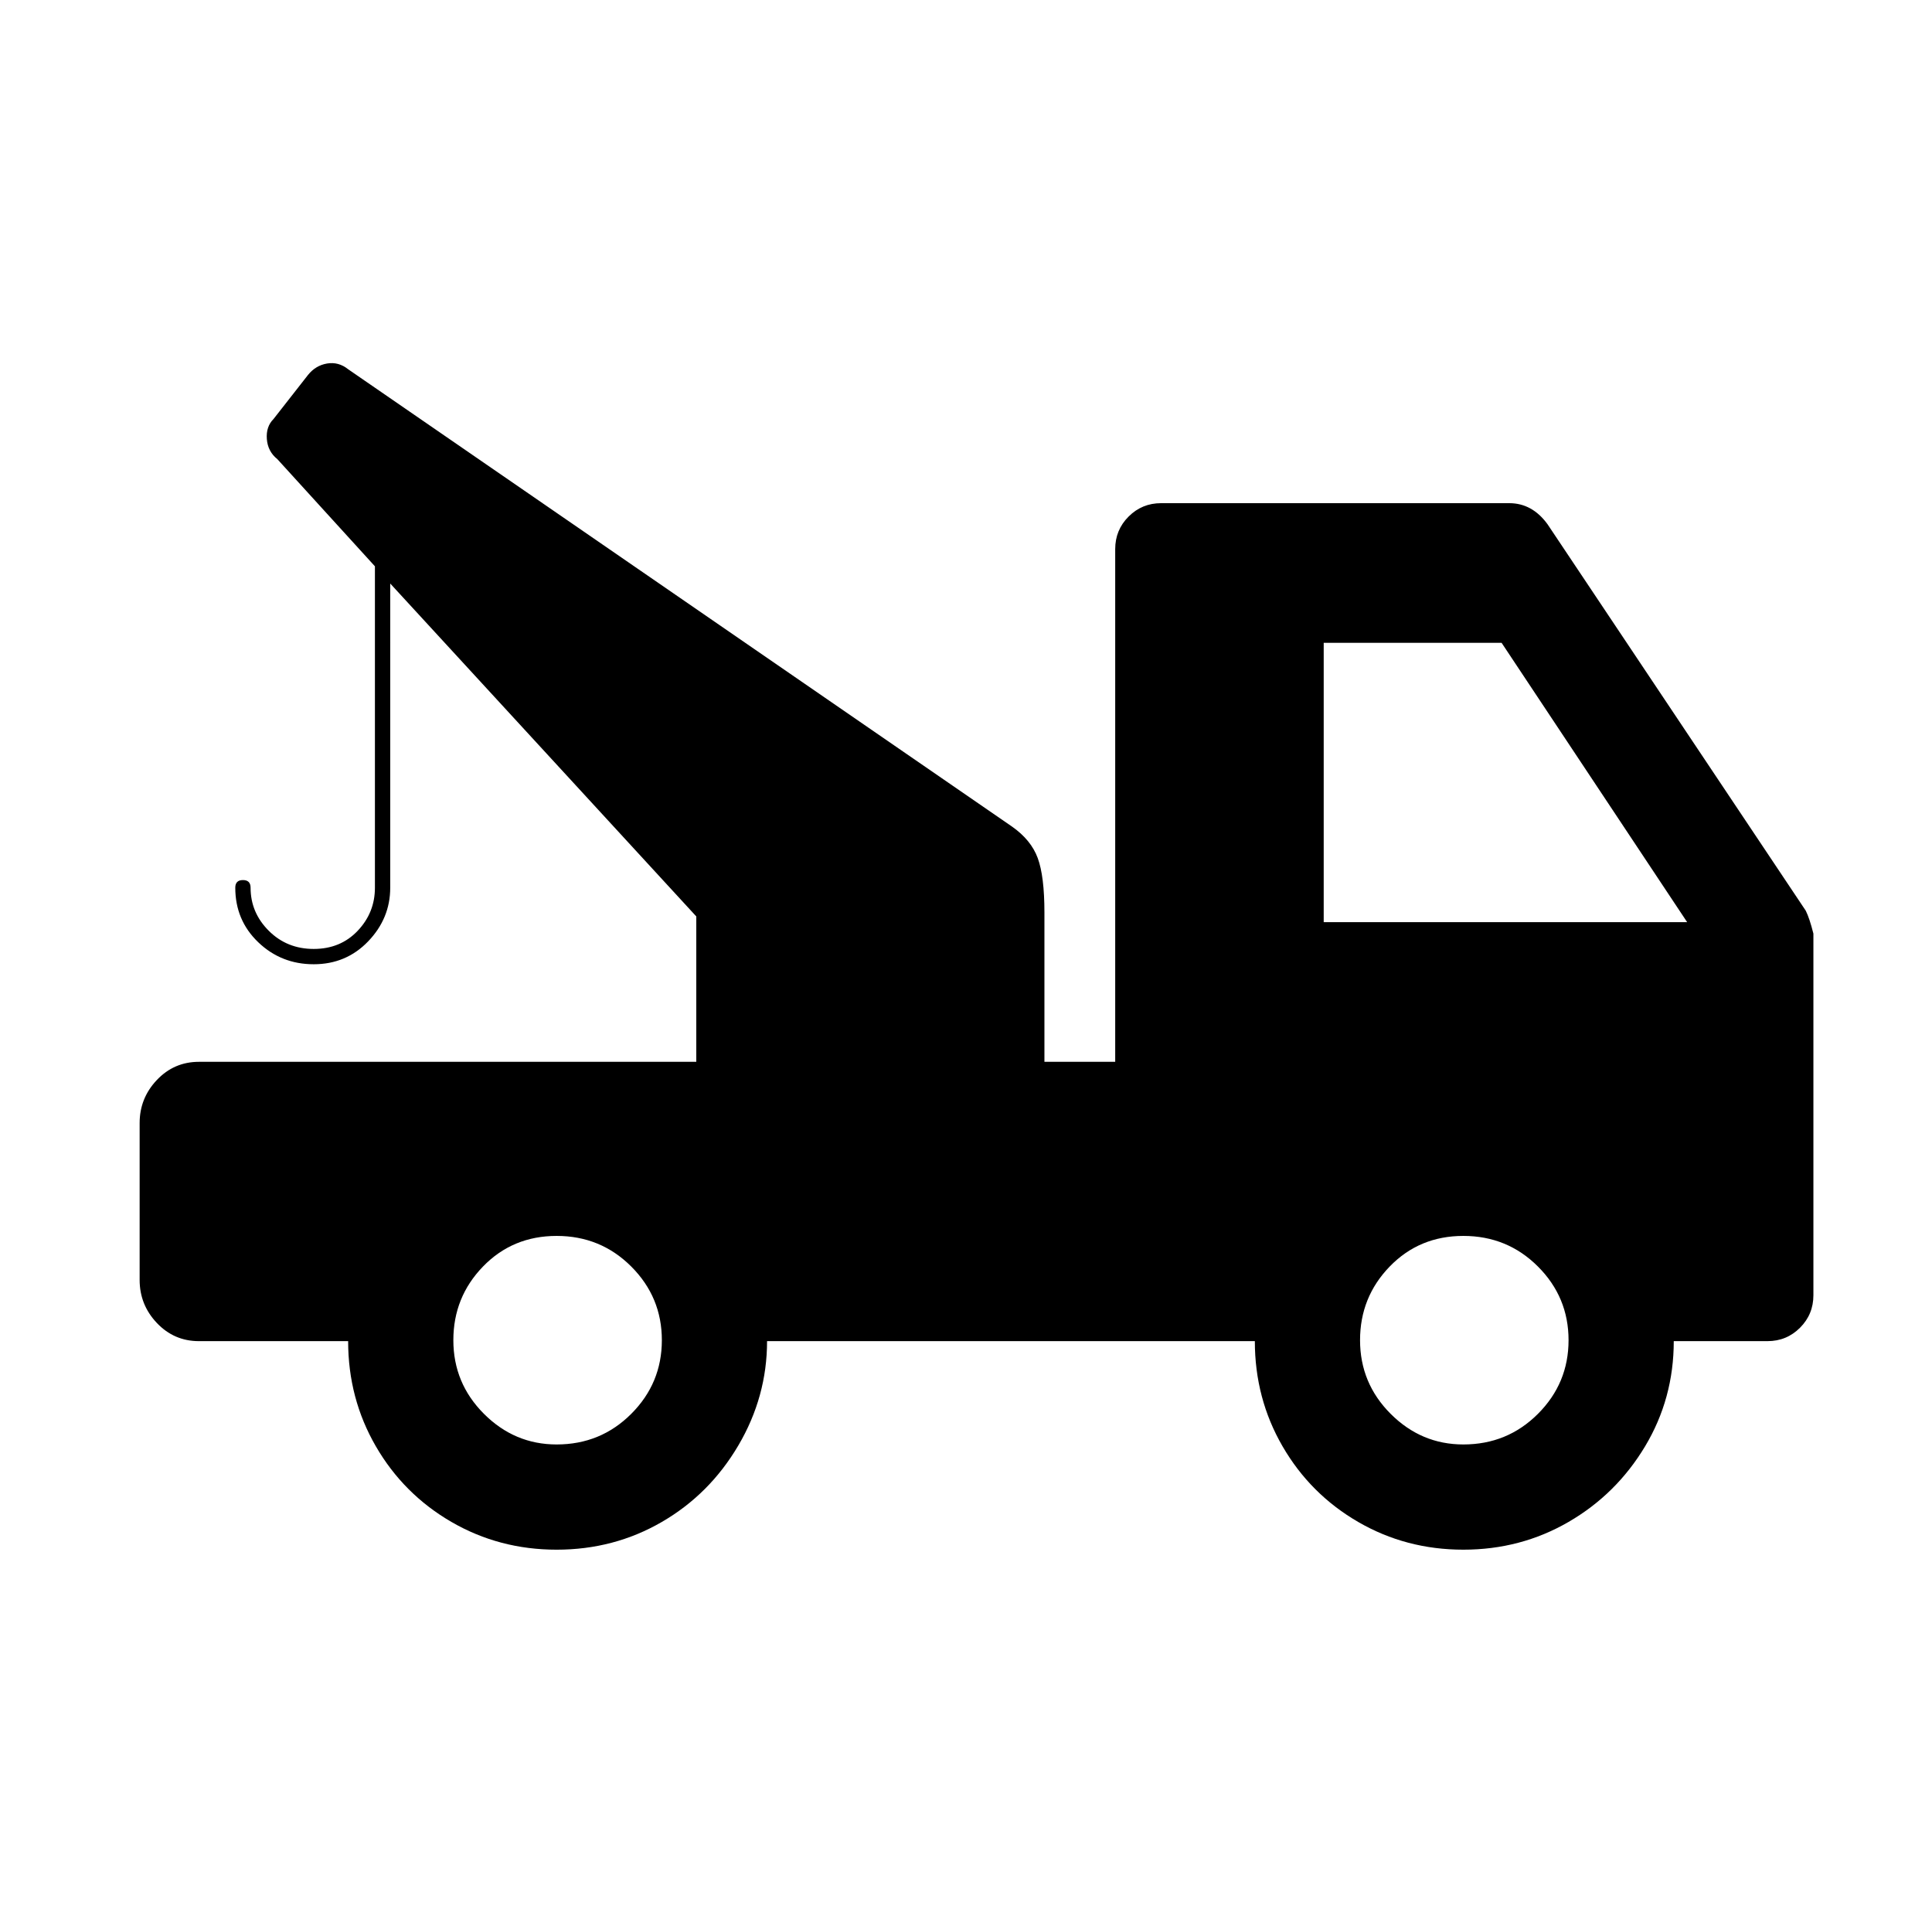 <svg xmlns="http://www.w3.org/2000/svg" viewBox="-10 0 1010 1000"><path d="M938 488q-2-8-4-12L799 274q-8-11-20-11H597q-10 0-17 7t-7 17v268h-37v-78q0-19-3.5-28.5T519 432L172 193q-5-4-11-3t-10 6l-18 23q-4 4-3.5 10.5T135 240l51 56v168q0 13-9 22.5t-23 9.5-23.5-9.5T121 464q0-2-1-3t-3-1q-4 0-4 4 0 17 12 28.5t29 11.5 28.5-12 11.5-28V305l160 174v76H94q-13 0-22 9.5T63 587v82q0 13 9 22.5t22 9.5h78q0 30 14.5 55t39.5 39.5 55 14.5 55-14.5 40-40 15-54.5h255q0 30 14.5 55t39.5 39.5 55 14.5 55-14.5 40-39.5 15-55h49q10 0 17-7t7-17zm-256-6V336h93l97 146zM281 755q-22 0-38-16t-16-38.5 15.5-38.5 38.5-16 39 16 16 38.5-16 38.5-39 16zm474 0q-22 0-38-16t-16-38.5 15.5-38.5 38.5-16 39 16 16 38.5-16 38.5-39 16z"/></svg>
